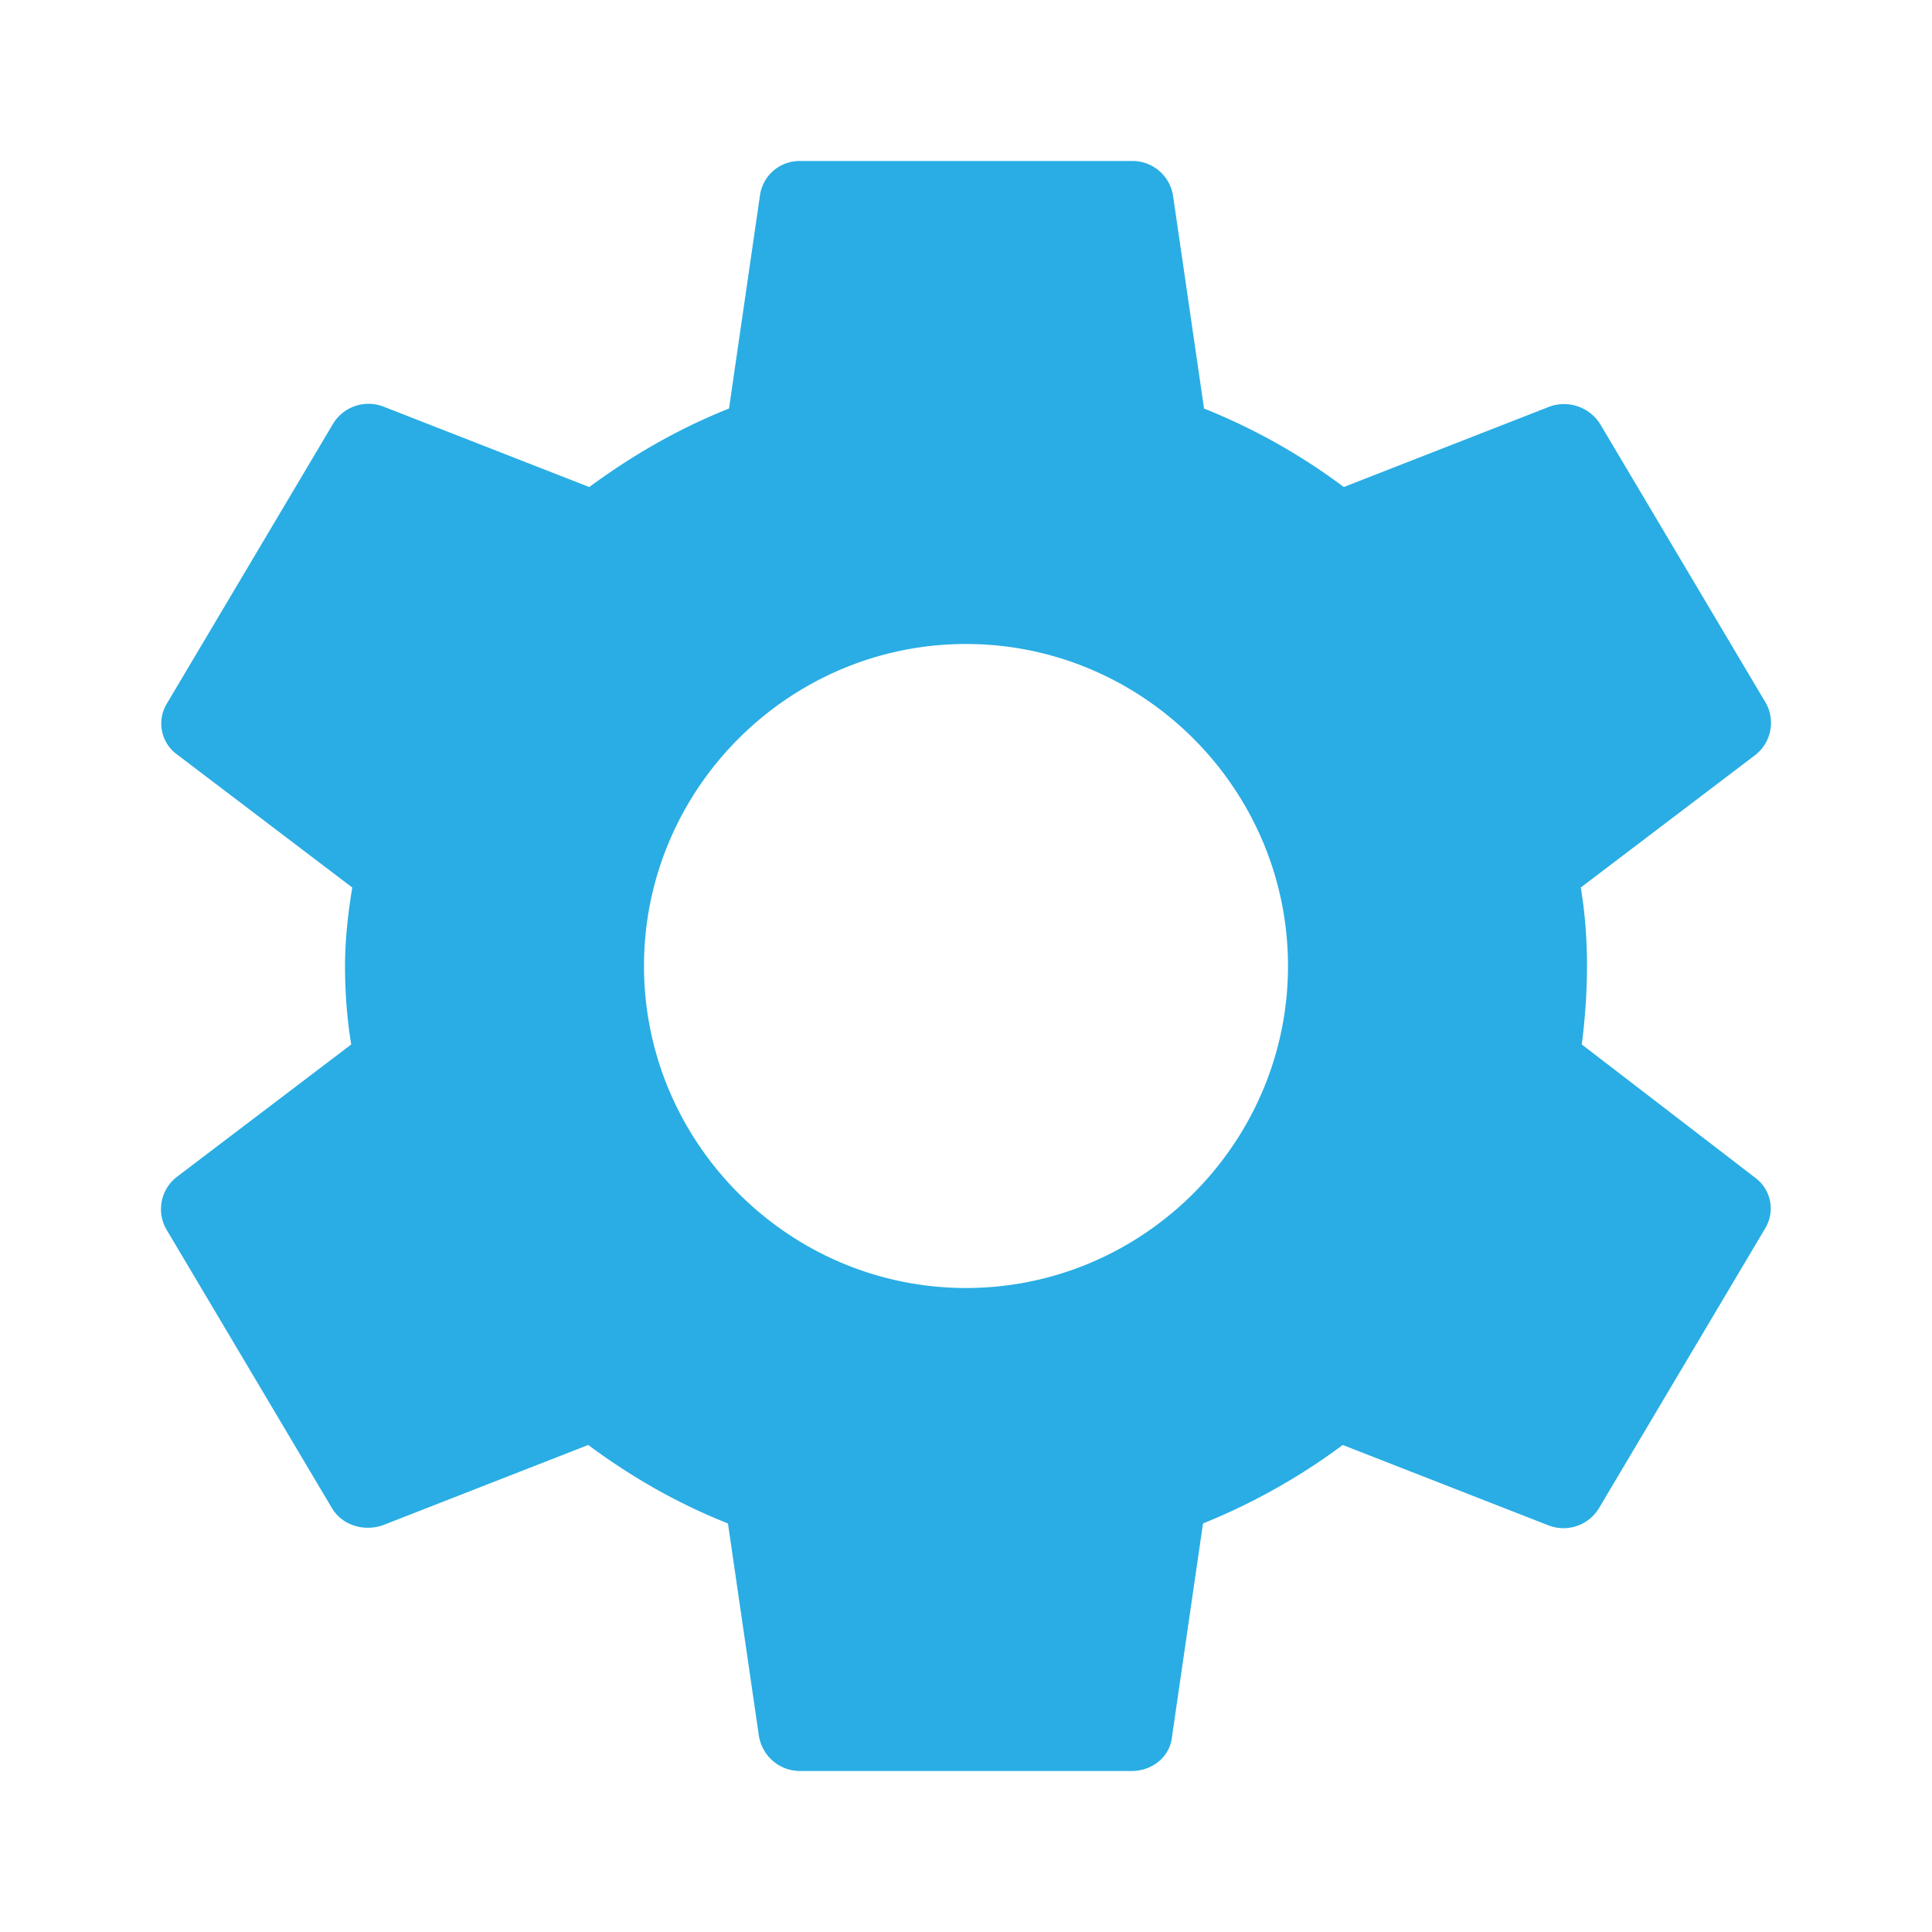<svg xmlns="http://www.w3.org/2000/svg" width="24" height="24" viewBox="0 0 24 24">
    <g fill="none" fill-rule="evenodd">
        <path d="M0 0h24v24H0z"/>
        <path d="M2 2h20v20H2z"/>
        <path fill="#29ADE4" fill-rule="nonzero" d="M19.65 12.975c.039-.313.064-.637.064-.975 0-.338-.025-.662-.077-.975l2.173-1.65a.507.507 0 0 0 .129-.637l-2.057-3.463a.53.53 0 0 0-.63-.225l-2.559 1a7.588 7.588 0 0 0-1.736-.975l-.386-2.65A.51.51 0 0 0 14.057 2H9.943a.496.496 0 0 0-.502.425l-.385 2.65c-.63.25-1.209.587-1.736.975l-2.559-1a.515.515 0 0 0-.63.225L2.074 8.738a.476.476 0 0 0 .129.637l2.173 1.65c-.052.313-.09.65-.09.975 0 .325.025.662.077.975l-2.173 1.65a.507.507 0 0 0-.129.637l2.057 3.463c.129.225.399.3.63.225l2.559-1c.54.4 1.106.725 1.736.975l.386 2.65c.05.25.257.425.514.425h4.114c.257 0 .476-.175.502-.425l.385-2.65a7.791 7.791 0 0 0 1.736-.975l2.559 1c.231.088.501 0 .63-.225l2.057-3.463a.476.476 0 0 0-.129-.637l-2.147-1.65zM12 16c-2.2 0-4-1.8-4-4s1.8-4 4-4 4 1.8 4 4-1.8 4-4 4z"/>
    </g>
</svg>
